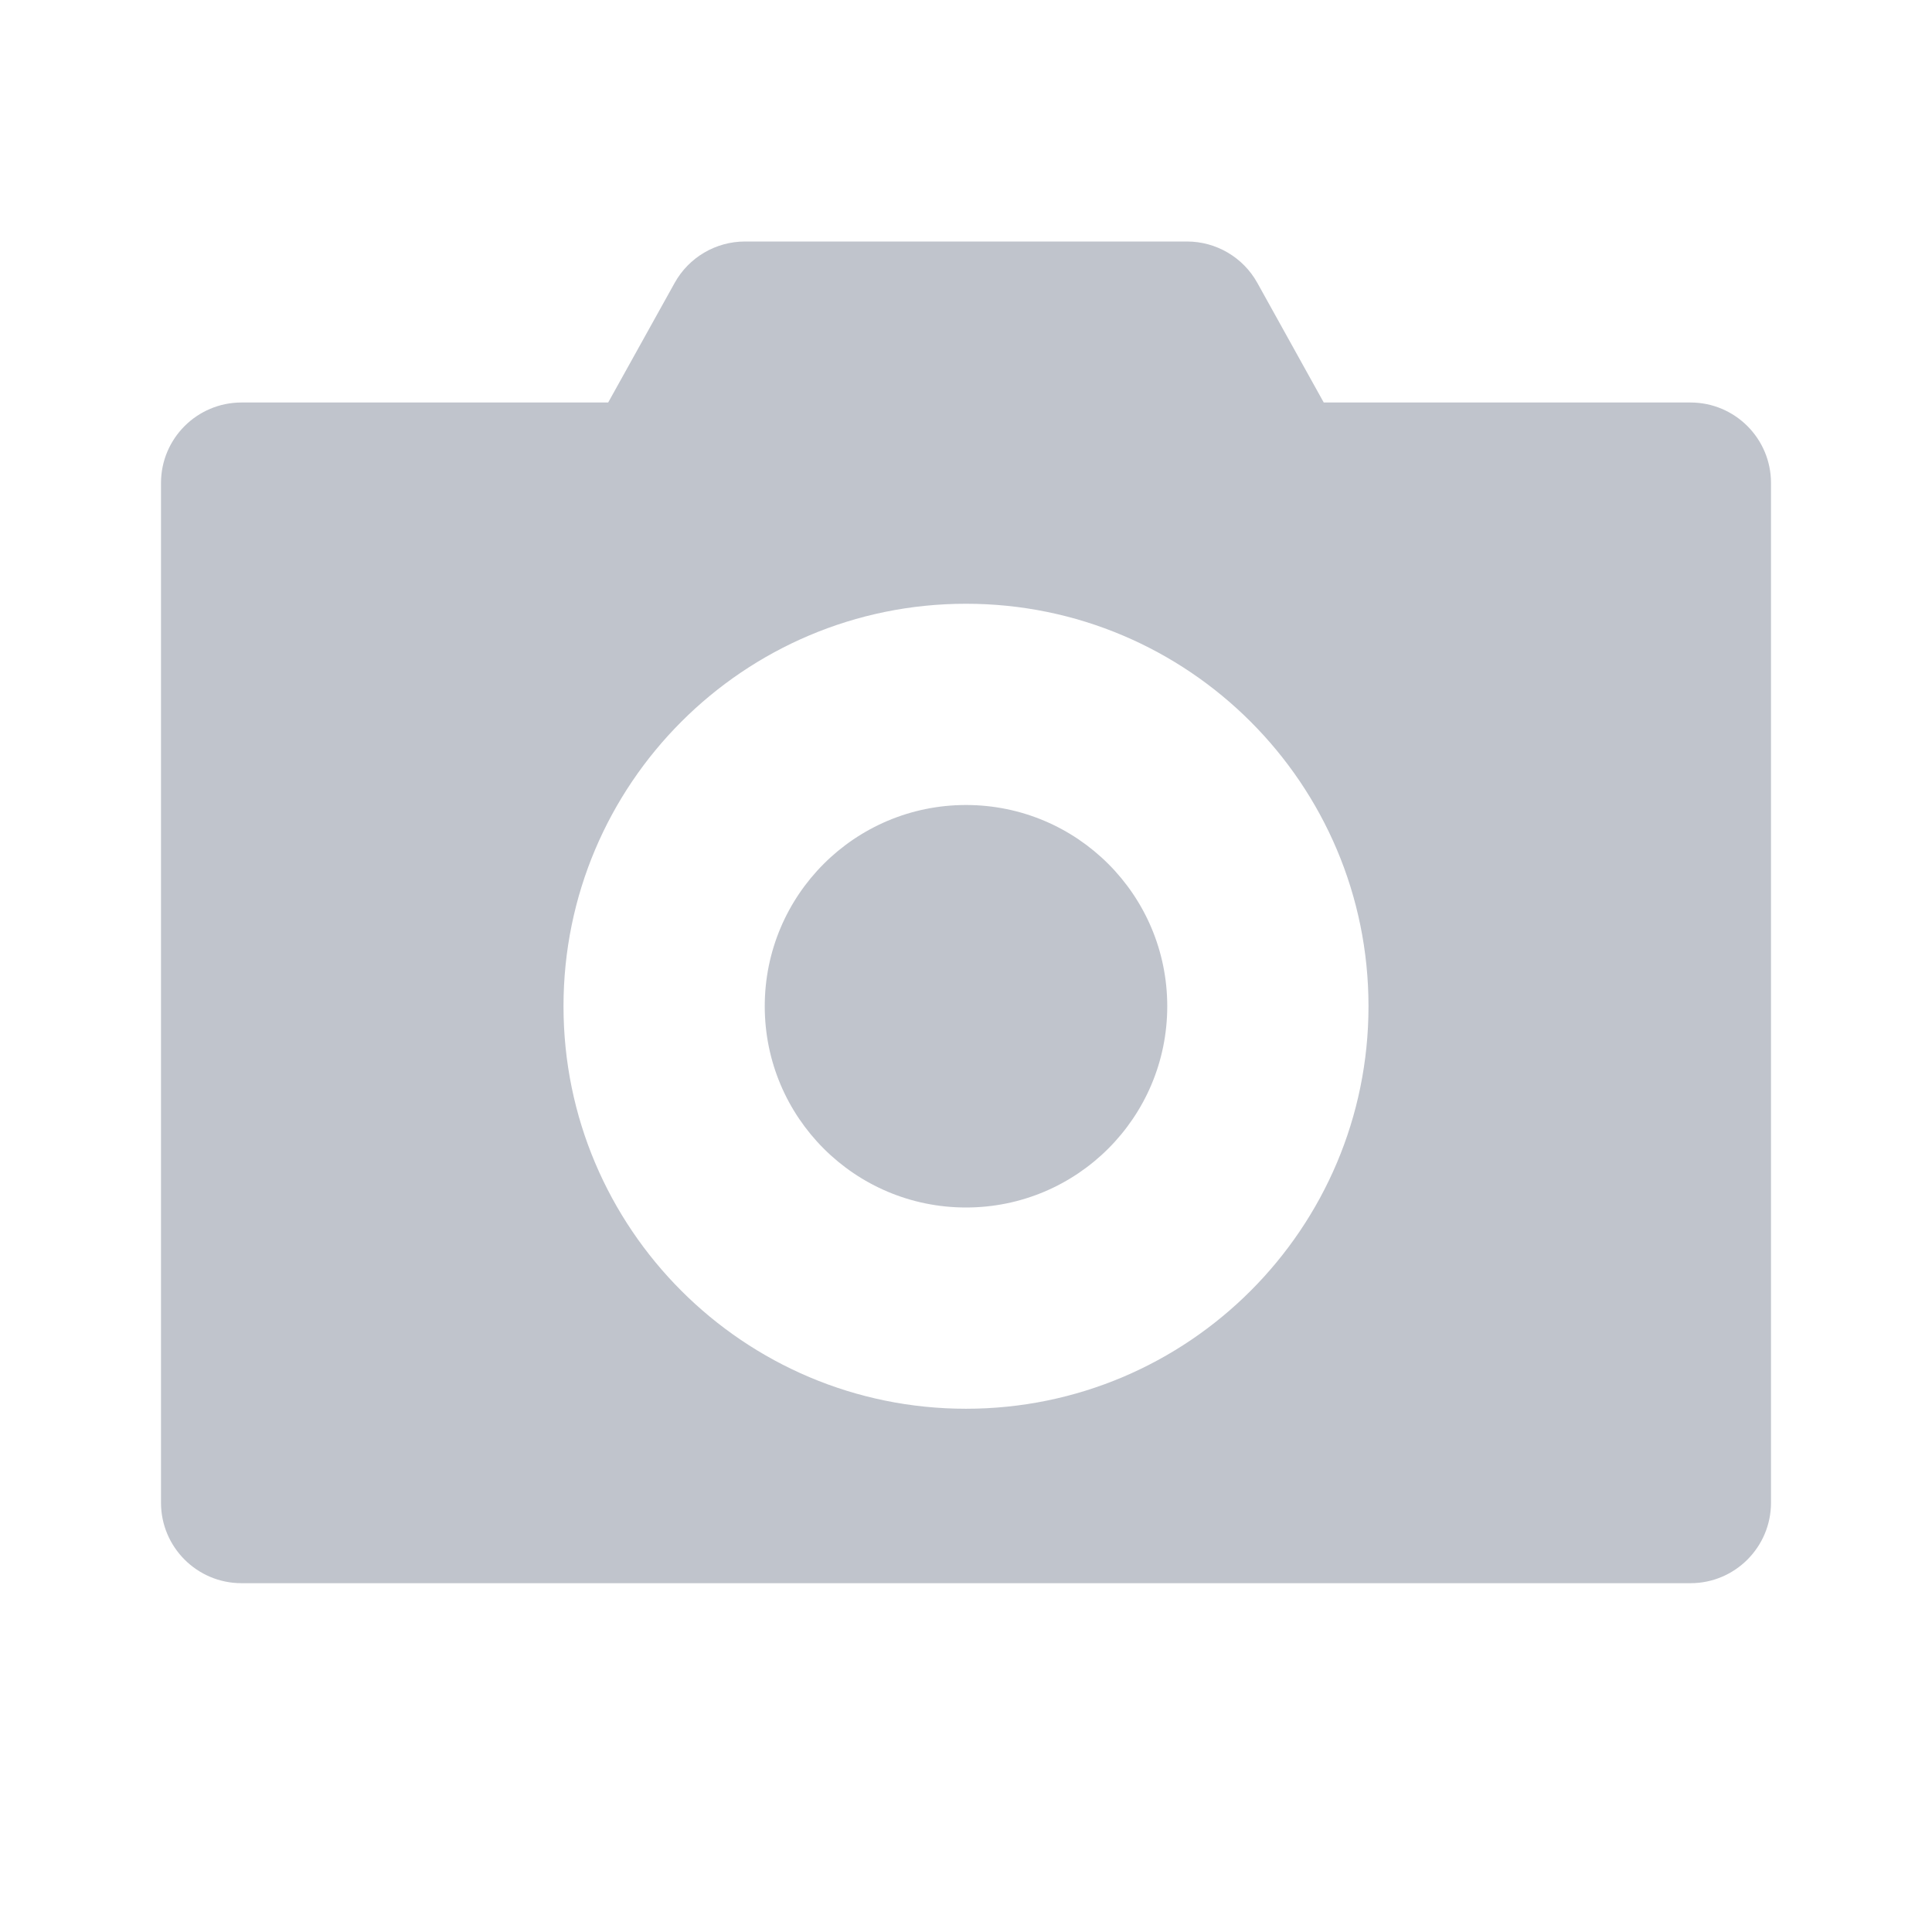 <?xml version="1.0" encoding="UTF-8"?>
<svg width="24px" height="24px" viewBox="0 0 24 24" version="1.1" xmlns="http://www.w3.org/2000/svg" xmlns:xlink="http://www.w3.org/1999/xlink">
    <title>圆角-照相@2x</title>
    <g id="页面-1" stroke="none" stroke-width="1" fill="none" fill-rule="evenodd">
        <g id="余料识别" transform="translate(-139, -177)">
            <g id="圆角-照相" transform="translate(139, 177)">
                <rect id="图标边界" x="0" y="0" width="24" height="24"></rect>
                <path d="M14.745,3 C15.108,3 15.443,3.197 15.619,3.514 L16.444,5 L21,5 C21.552,5 22,5.448 22,6 L22,18.667 C22,19.219 21.552,19.667 21,19.667 L3,19.667 C2.448,19.667 2,19.219 2,18.667 L2,6 C2,5.448 2.448,5 3,5 L7.555,5 L8.381,3.514 C8.557,3.197 8.892,3 9.255,3 L14.745,3 Z M12,7.5 C9.239,7.5 7,9.739 7,12.5 C7,15.261 9.239,17.5 12,17.5 C14.761,17.5 17,15.261 17,12.5 C17,9.739 14.761,7.5 12,7.5 Z M12,10 C13.381,10 14.5,11.119 14.5,12.5 C14.5,13.881 13.381,15 12,15 C10.619,15 9.5,13.881 9.5,12.5 C9.5,11.119 10.619,10 12,10 Z" id="Combined-Shape" fill="#C0C4CC"></path>
            </g>
        </g>
    </g>
</svg>